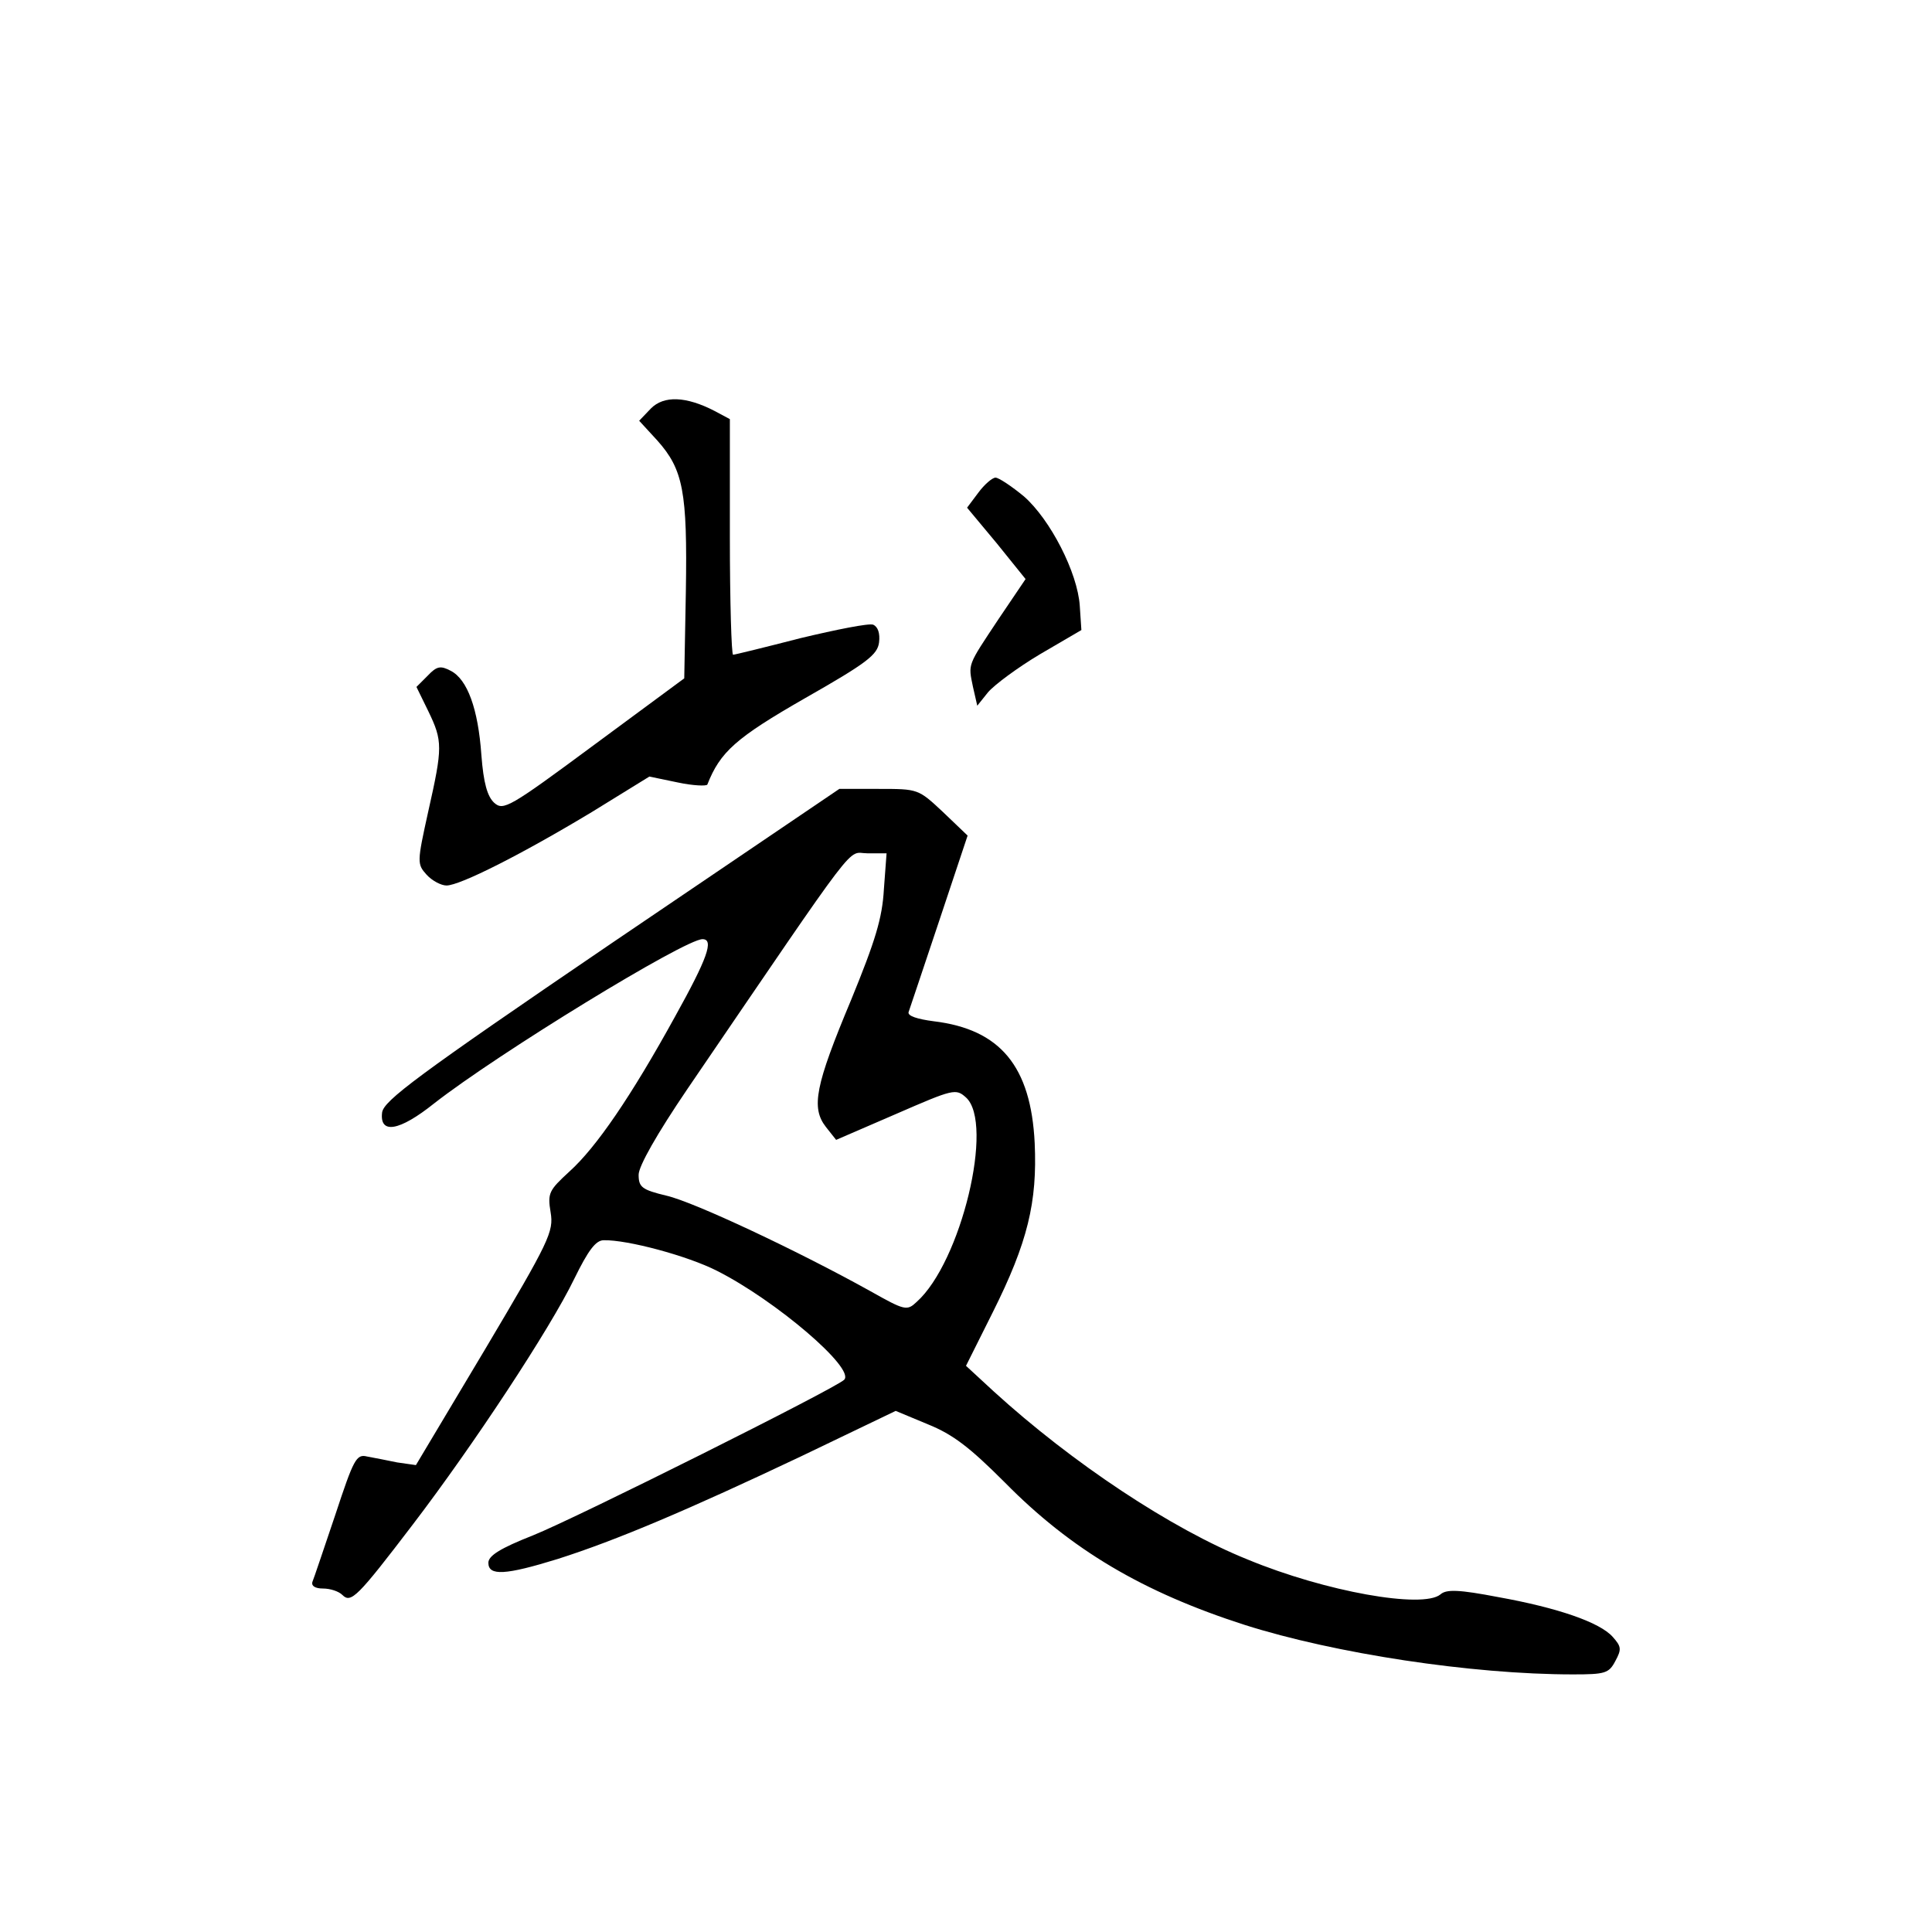 <?xml version="1.0" standalone="no"?>
<!DOCTYPE svg PUBLIC "-//W3C//DTD SVG 20010904//EN"
 "http://www.w3.org/TR/2001/REC-SVG-20010904/DTD/svg10.dtd">
<svg version="1.0" xmlns="http://www.w3.org/2000/svg"
 width="360pt" height="360pt" viewBox="0 0 360 360"
 preserveAspectRatio="xMidYMid meet">
<g transform="translate(0,360) scale(0.1,-0.1)"
fill="#000000" stroke="none">
<path d="M1213 2839 l-22 -23 34 -37 c48 -54 56 -95 53 -281 l-3 -162 -168
-124 c-158 -117 -169 -123 -186 -108 -13 12 -20 37 -24 89 -6 86 -26 141 -57
157 -19 10 -26 9 -43 -9 l-21 -21 22 -45 c27 -56 27 -67 0 -187 -21 -95 -21
-98 -3 -118 10 -11 27 -20 37 -20 25 0 140 58 271 137 l107 66 53 -11 c28 -6
53 -7 55 -4 24 61 53 87 182 161 116 66 135 81 138 104 2 17 -2 29 -11 33 -8
3 -68 -9 -135 -25 -66 -17 -123 -31 -126 -31 -3 0 -6 99 -6 220 l0 219 -28 15
c-54 28 -95 29 -119 5z"/>
<path d="M1823 2682 l-21 -28 55 -66 54 -67 -50 -74 c-59 -89 -57 -83 -48
-127 l8 -35 20 25 c12 14 55 46 97 71 l77 45 -3 45 c-4 62 -55 161 -104 204
-23 19 -47 35 -53 35 -6 0 -21 -13 -32 -28z"/>
<path d="M1139 1842 c-363 -247 -424 -293 -427 -315 -5 -41 32 -35 97 17 119
93 467 306 500 306 22 0 9 -36 -51 -144 -82 -149 -147 -244 -197 -289 -38 -35
-41 -40 -35 -76 6 -36 -2 -53 -122 -255 l-129 -216 -35 5 c-19 4 -45 9 -56 11
-20 5 -25 -5 -59 -108 -21 -62 -40 -119 -43 -126 -2 -7 5 -12 20 -12 13 0 29
-5 36 -12 16 -16 28 -4 131 131 113 148 256 365 301 458 26 53 40 72 55 72 44
1 156 -29 211 -57 109 -55 258 -182 237 -203 -16 -16 -500 -258 -580 -290 -61
-24 -83 -38 -83 -51 0 -25 32 -23 129 7 110 35 244 92 453 191 l177 85 60 -25
c47 -19 78 -43 143 -108 124 -126 258 -205 448 -266 167 -53 422 -92 611 -92
60 0 67 2 79 25 12 22 11 27 -5 45 -24 27 -102 54 -213 74 -73 14 -97 15 -108
5 -33 -27 -214 5 -359 65 -142 57 -327 180 -473 313 l-52 48 50 100 c65 130
83 205 78 315 -7 143 -64 212 -188 227 -31 4 -49 10 -47 17 2 6 28 83 57 170
l53 159 -46 44 c-46 43 -46 43 -120 43 l-73 0 -425 -288z m508 101 c-3 -54
-16 -96 -61 -206 -67 -160 -75 -201 -47 -237 l19 -24 111 48 c108 47 112 48
131 31 53 -48 -9 -307 -92 -381 -18 -17 -22 -16 -86 20 -133 74 -328 166 -380
178 -46 11 -52 16 -52 39 0 16 34 76 91 160 328 481 296 439 335 439 l36 0 -5
-67z"/>
</g>
</svg>
